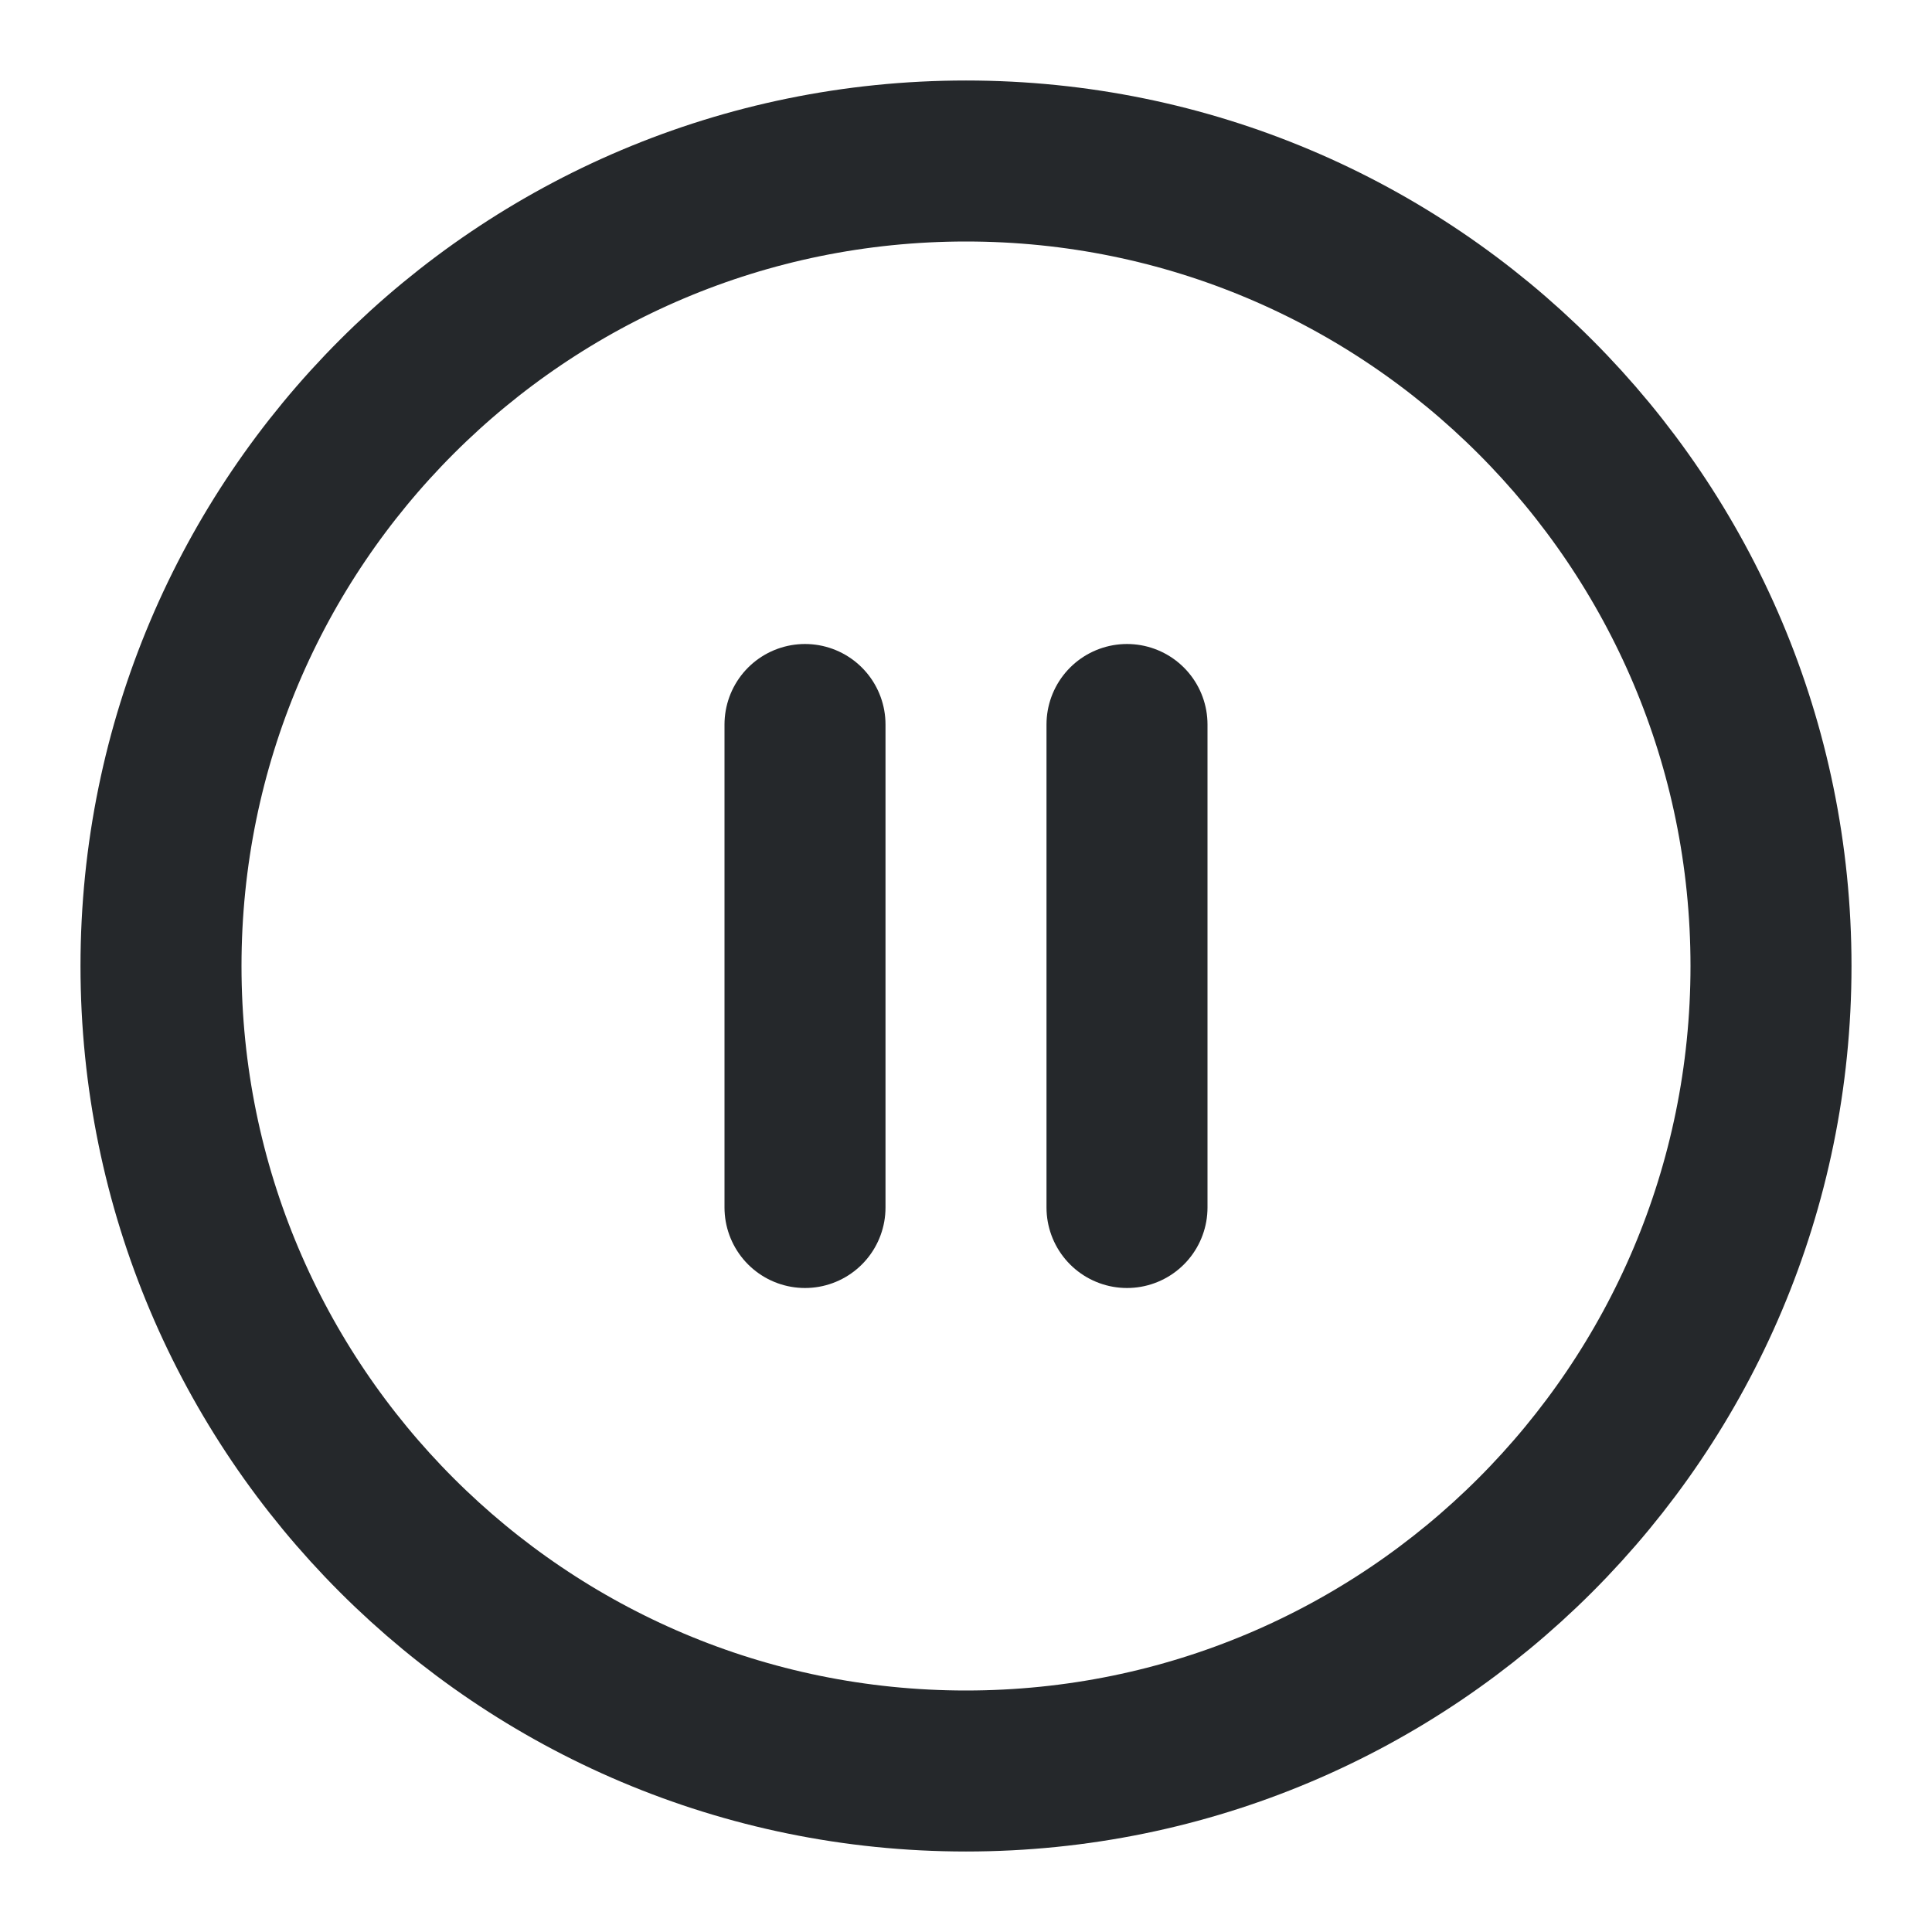 <svg width="24" height="24" viewBox="0 0 24 24" fill="none" xmlns="http://www.w3.org/2000/svg">
<path d="M12 22C17.523 22 22 17.523 22 12C22 6.477 17.523 2 12 2C6.477 2 2 6.477 2 12C2 17.523 6.477 22 12 22Z" stroke="#25282B" stroke-width="2" stroke-linecap="round" stroke-linejoin="round"/>
<path d="M10 15V9" stroke="#25282B" stroke-width="2" stroke-linecap="round" stroke-linejoin="round"/>
<path d="M14 15V9" stroke="#25282B" stroke-width="2" stroke-linecap="round" stroke-linejoin="round"/>
</svg>
